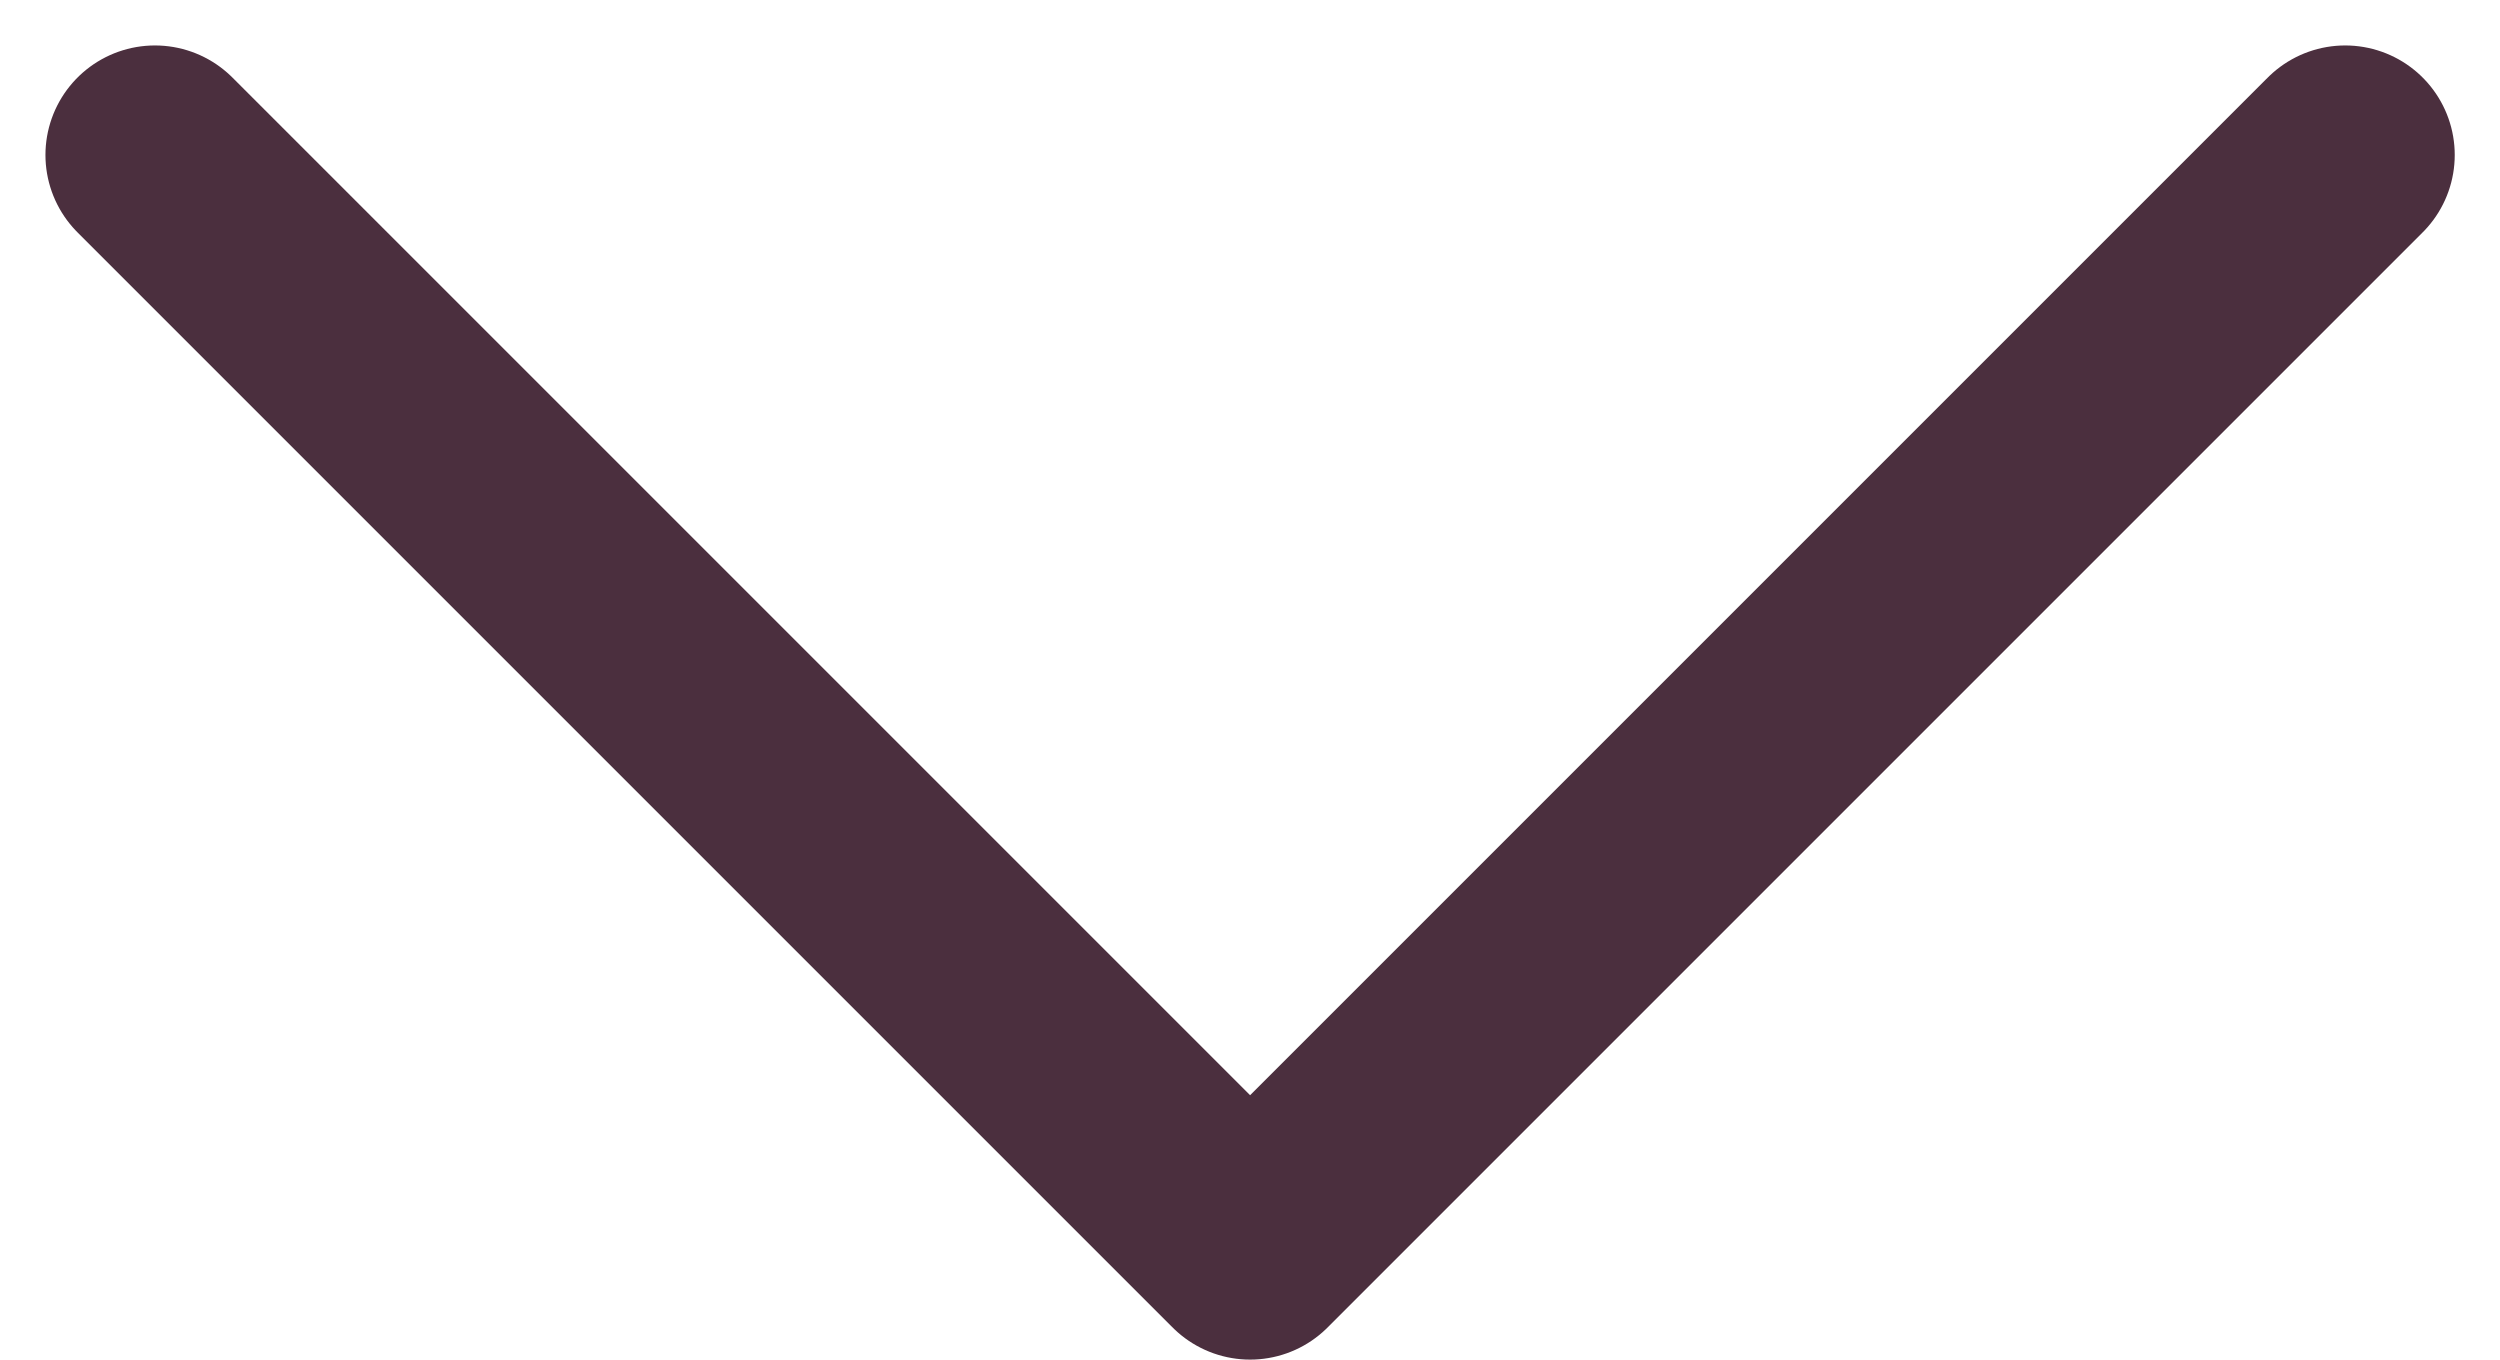 <svg xmlns="http://www.w3.org/2000/svg" width="13.697" height="7.449" viewBox="0 0 13.697 7.449">
  <path id="Path_116" data-name="Path 116" d="M18,12l-6,6,6,6" transform="translate(-11.151 18.849) rotate(-90)" fill="none" stroke="#4b2f3e" stroke-linecap="round" stroke-linejoin="round" stroke-width="1.2"/>
</svg>
